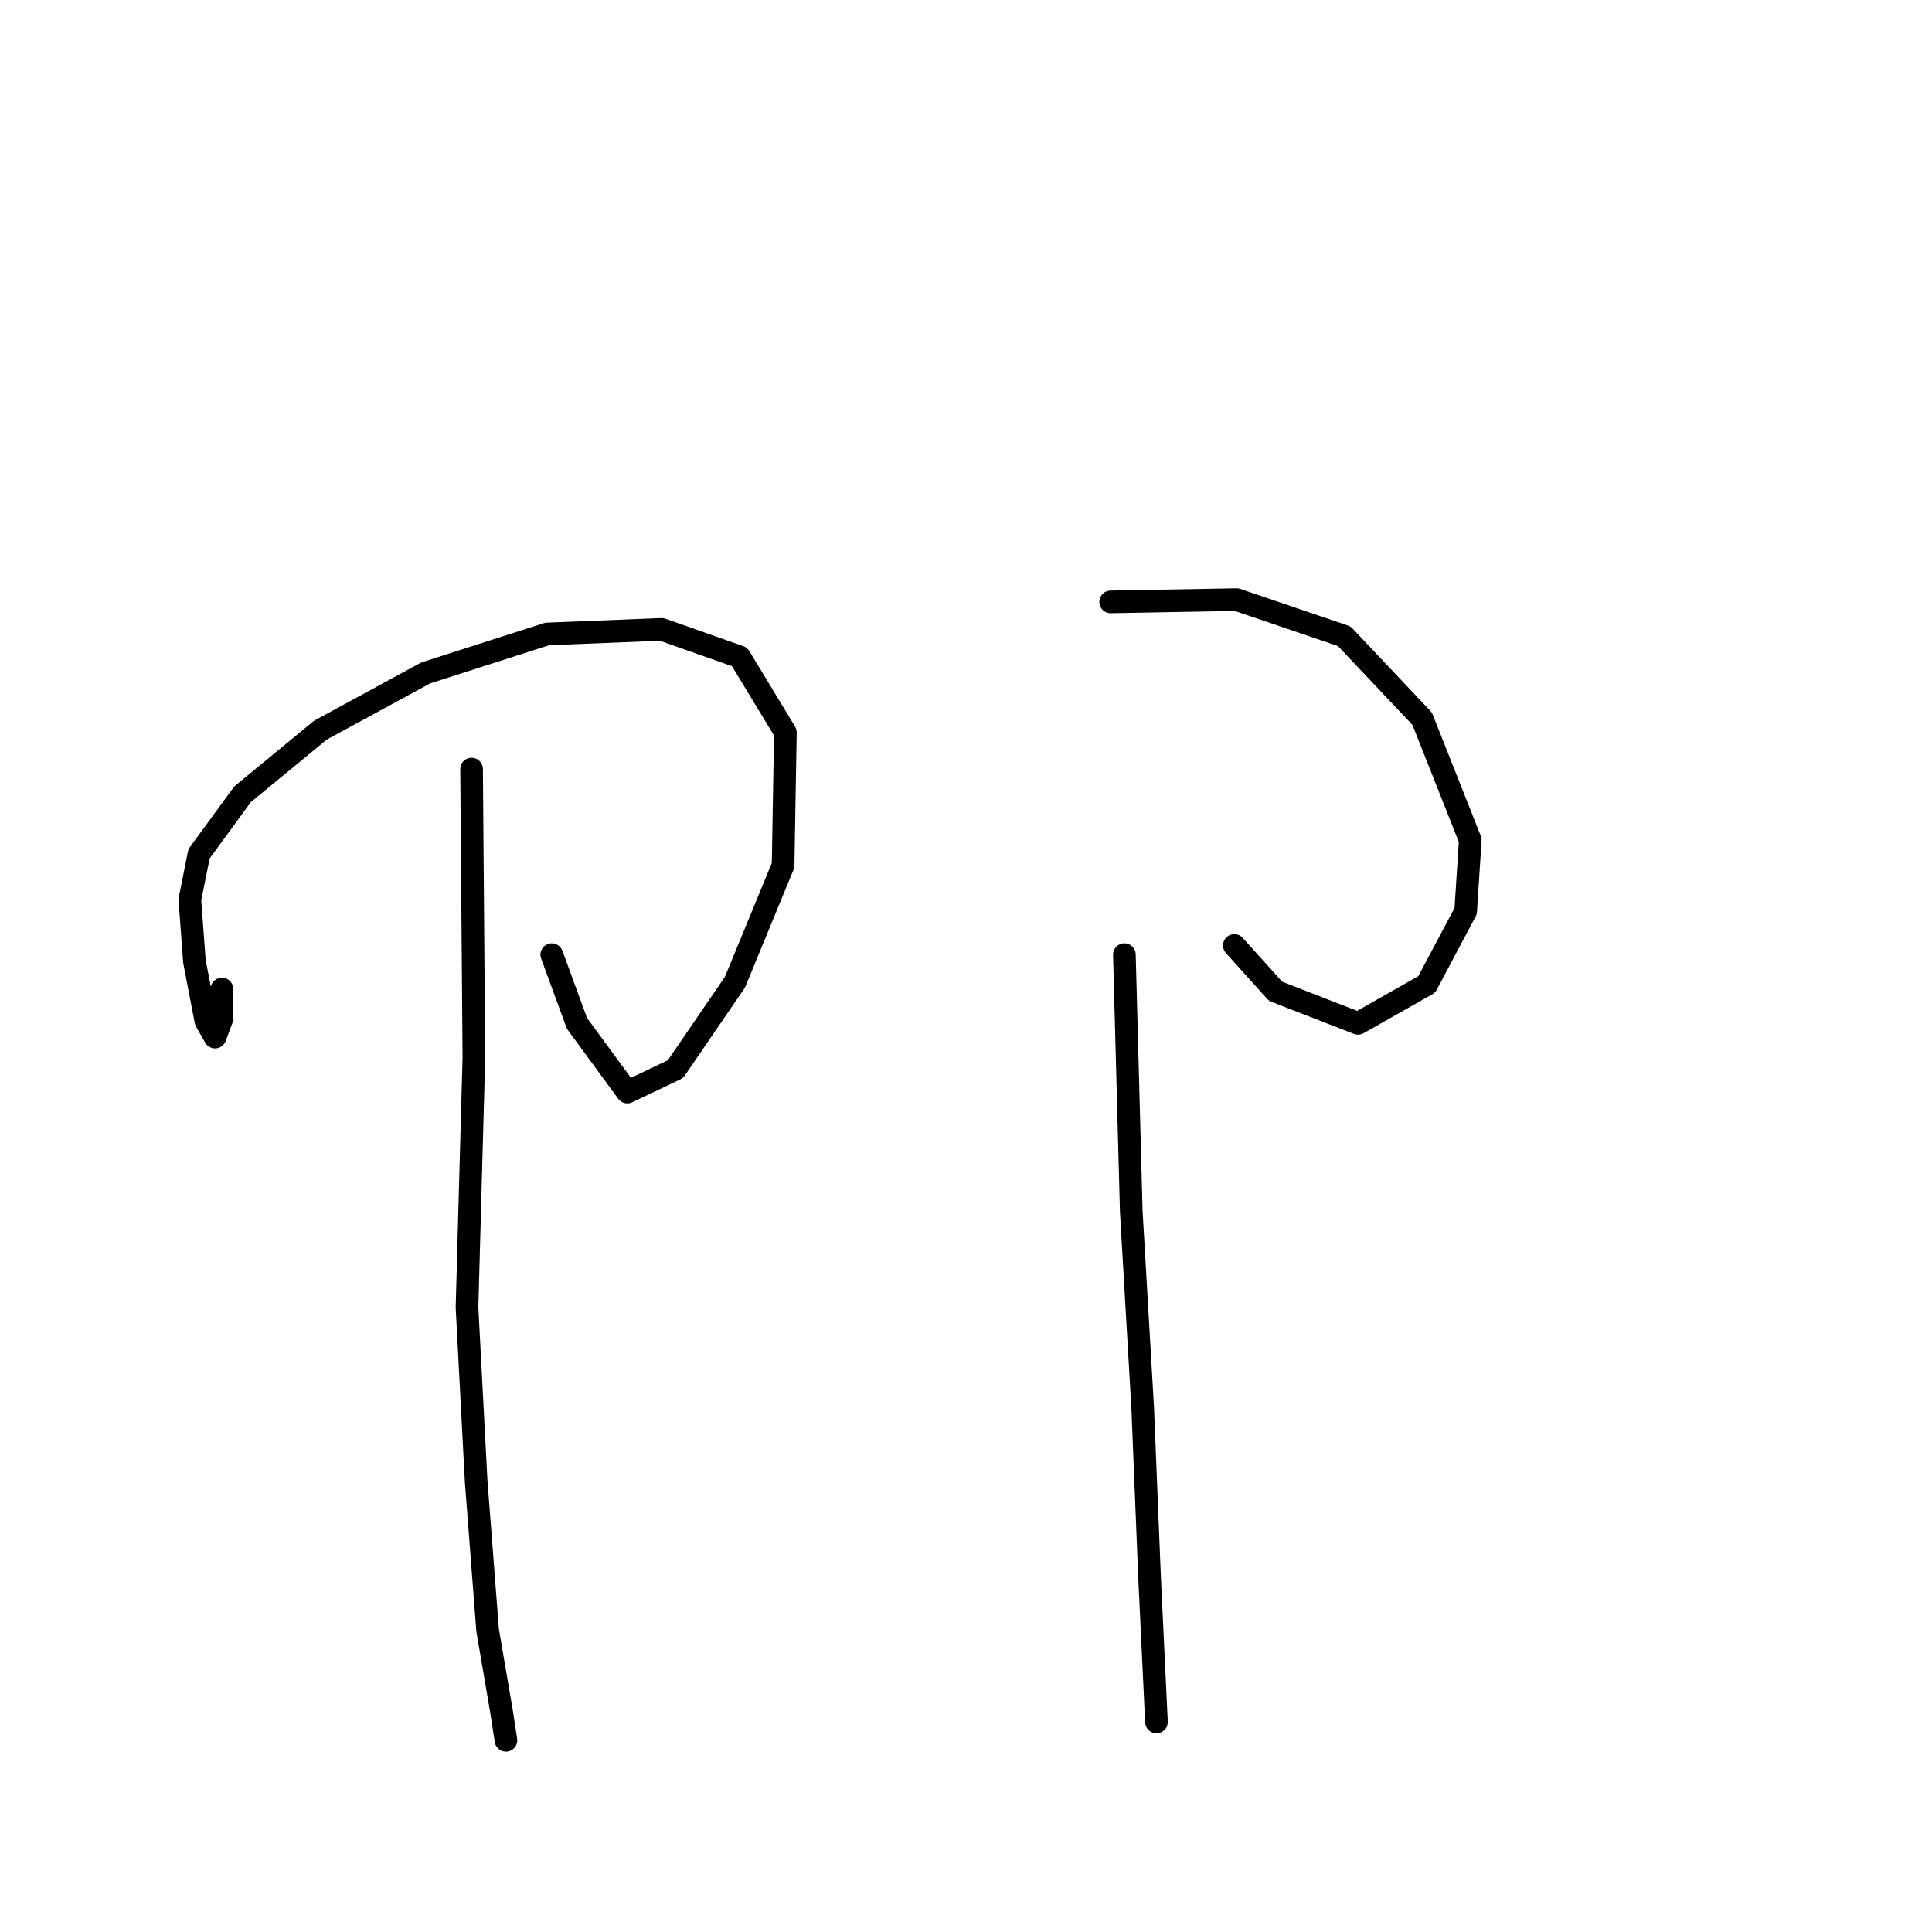 <?xml version="1.0" standalone="no"?>
    <svg width="256" height="256" xmlns="http://www.w3.org/2000/svg" version="1.1">
    <polyline stroke="black" stroke-width="3" stroke-linecap="round" fill="transparent" stroke-linejoin="round" points="29.406 131.046 29.406 134.991 28.496 137.419 27.282 135.295 25.764 127.404 25.157 119.209 26.371 113.139 32.138 105.248 42.457 96.75 56.418 89.162 72.504 84.002 87.679 83.395 97.999 87.037 104.069 97.053 103.765 114.657 97.392 130.135 89.5 141.669 83.127 144.704 76.45 135.598 73.111 126.493 73.111 126.493 " />
        <polyline stroke="black" stroke-width="3" stroke-linecap="round" fill="transparent" stroke-linejoin="round" points="62.488 101.909 62.792 140.151 61.881 173.233 63.095 196.3 64.613 216.028 66.434 226.65 67.041 230.596 67.041 230.596 " />
        <polyline stroke="black" stroke-width="3" stroke-linecap="round" fill="transparent" stroke-linejoin="round" points="147.167 79.753 163.859 79.45 178.124 84.306 188.444 95.232 194.817 111.318 194.21 120.727 189.051 130.439 179.945 135.598 169.019 131.349 163.556 125.279 163.556 125.279 " />
        <polyline stroke="black" stroke-width="3" stroke-linecap="round" fill="transparent" stroke-linejoin="round" points="148.988 126.493 149.898 160.486 151.416 186.588 152.326 209.047 153.237 228.168 153.237 228.168 " />
        </svg>
